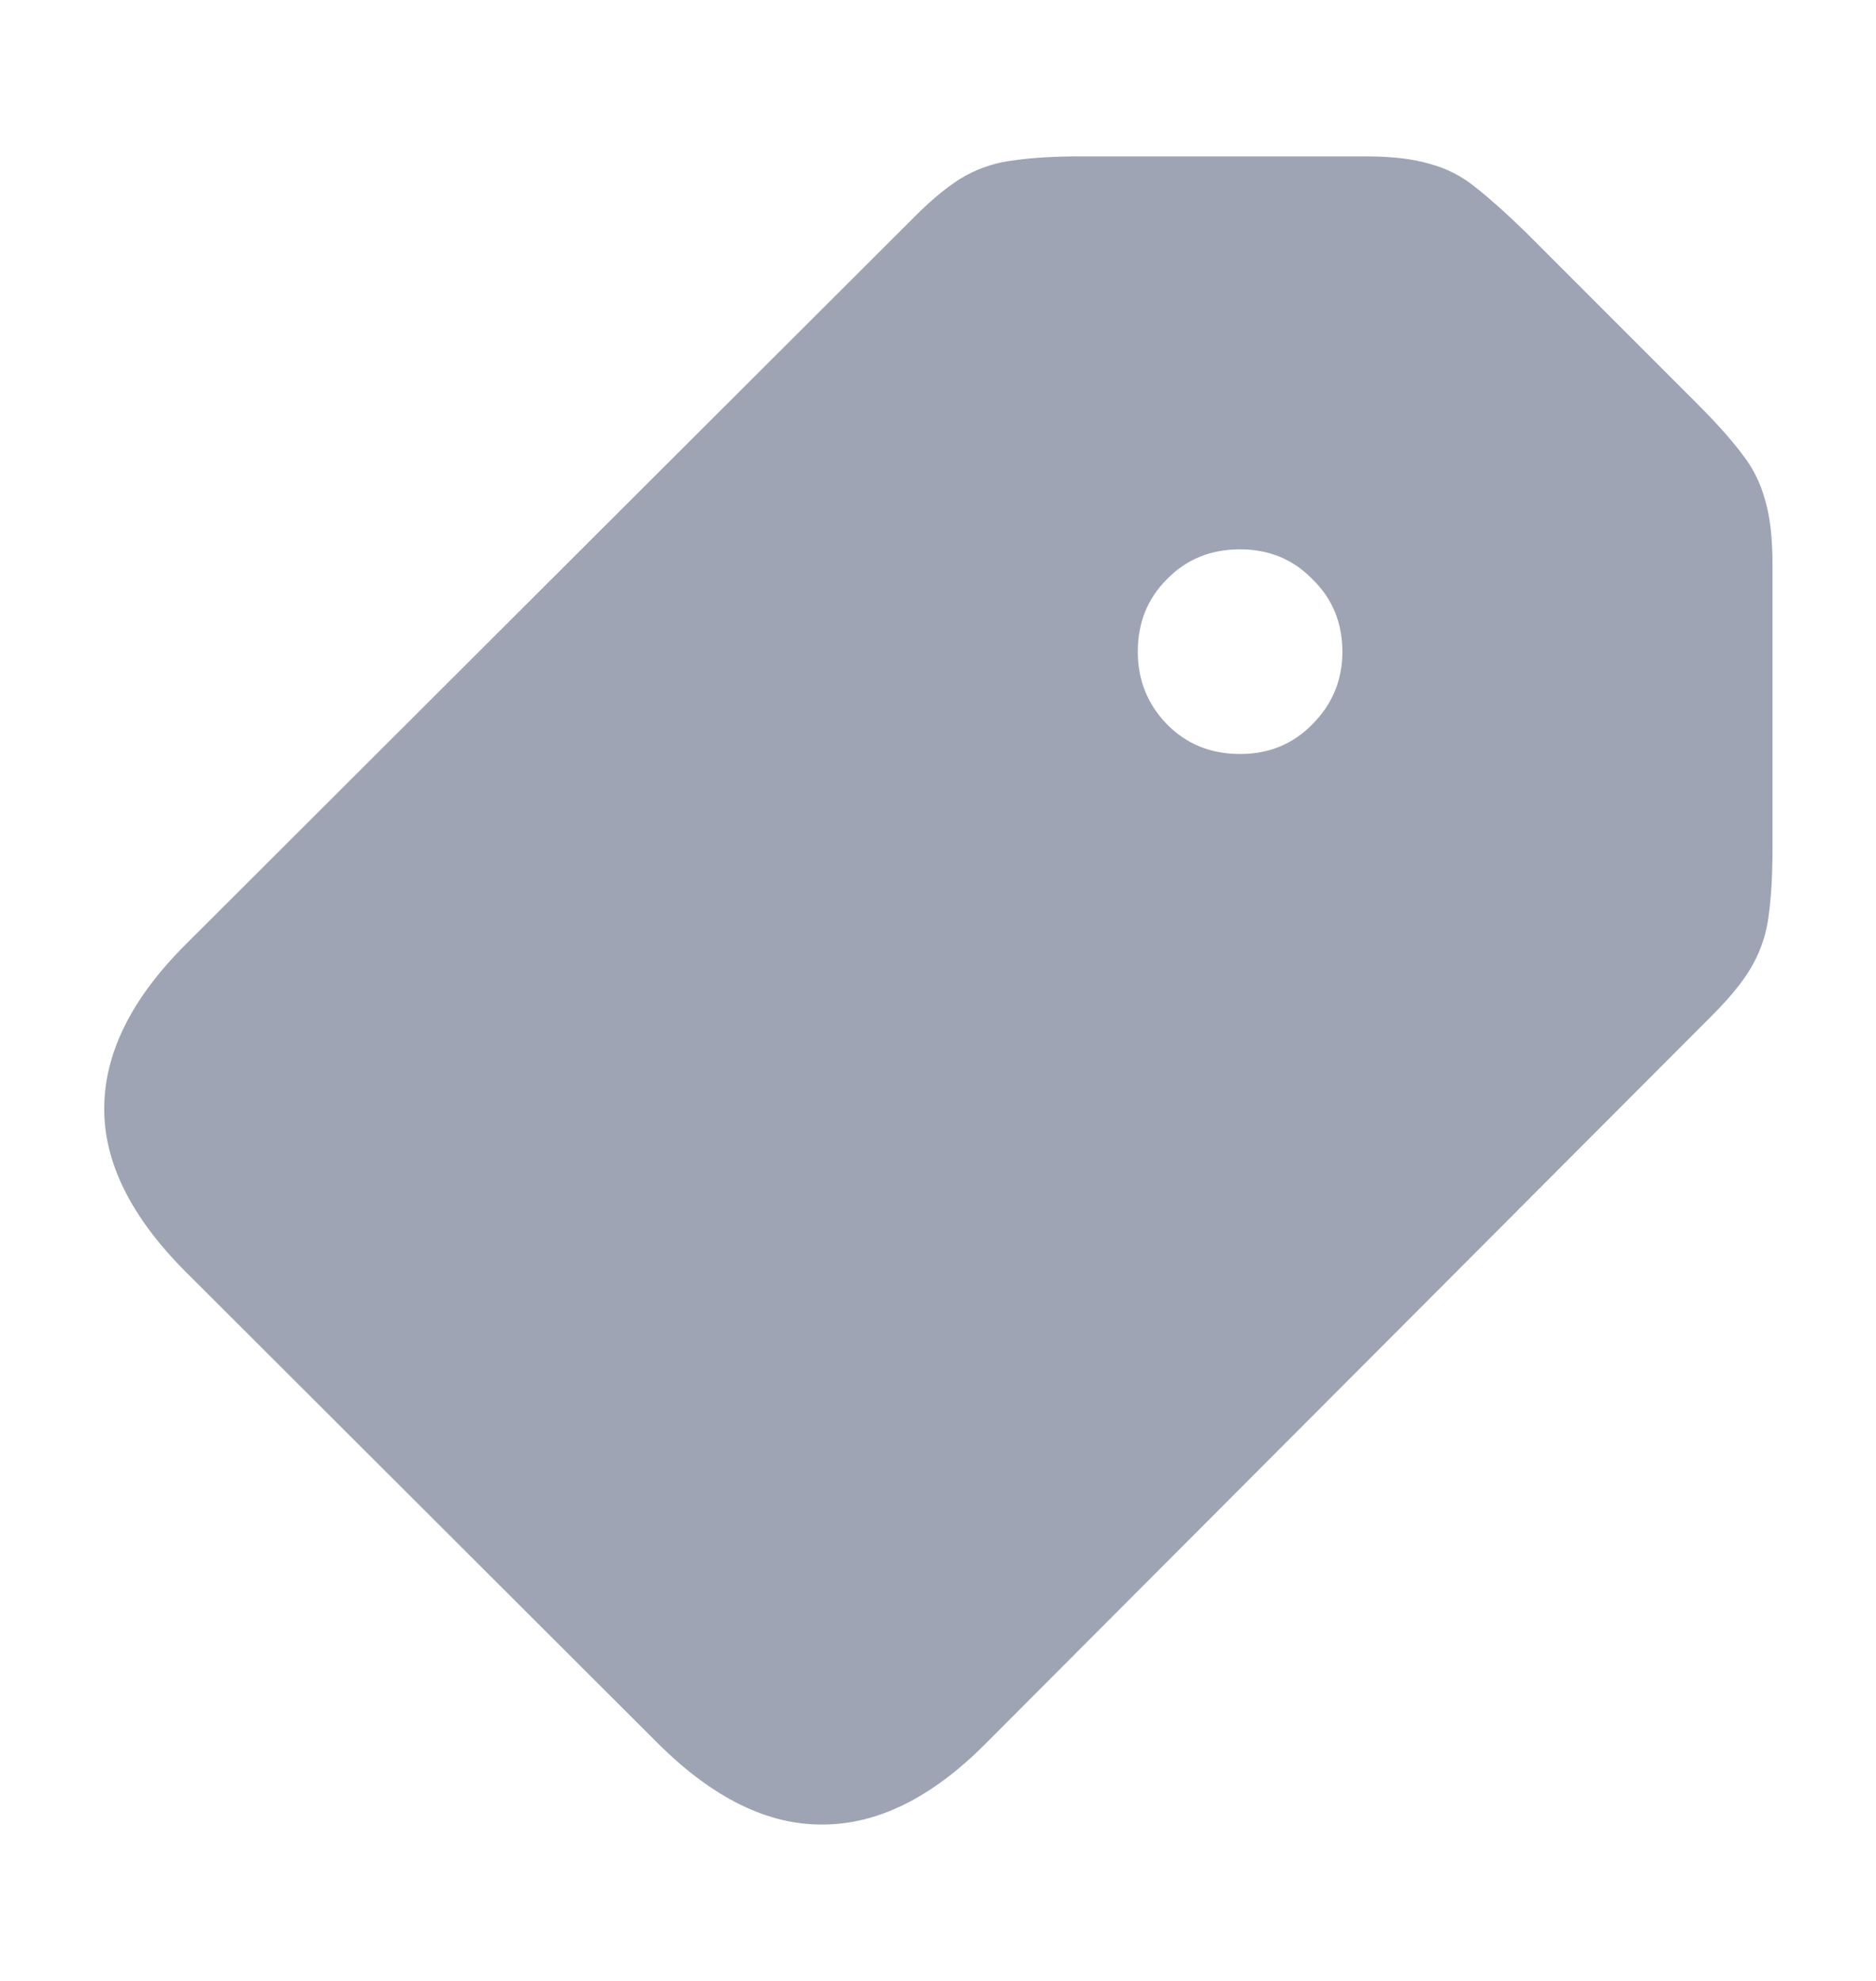<svg width="18" height="19" viewBox="0 0 18 19" fill="none" xmlns="http://www.w3.org/2000/svg">
<path d="M9.448 16.733C8.937 17.244 8.418 17.5 7.893 17.5C7.368 17.505 6.842 17.247 6.317 16.726L1.781 12.198C1.256 11.672 0.995 11.147 1 10.621C1.005 10.096 1.263 9.578 1.774 9.066L8.781 2.073C8.958 1.896 9.118 1.768 9.262 1.686C9.41 1.605 9.57 1.555 9.742 1.536C9.914 1.512 10.124 1.5 10.372 1.5H13.102C13.355 1.5 13.561 1.524 13.718 1.572C13.881 1.615 14.029 1.691 14.163 1.801C14.296 1.906 14.454 2.047 14.636 2.224L16.284 3.872C16.465 4.053 16.608 4.213 16.713 4.352C16.819 4.486 16.892 4.634 16.936 4.796C16.983 4.954 17.007 5.159 17.007 5.412V8.135C17.007 8.388 16.995 8.601 16.971 8.773C16.952 8.94 16.902 9.098 16.821 9.246C16.744 9.389 16.616 9.551 16.434 9.733L9.448 16.733ZM11.898 7.232C12.175 7.232 12.407 7.137 12.593 6.946C12.784 6.754 12.88 6.523 12.88 6.251C12.88 5.973 12.784 5.742 12.593 5.556C12.407 5.364 12.175 5.269 11.898 5.269C11.617 5.269 11.383 5.364 11.196 5.556C11.01 5.742 10.917 5.973 10.917 6.251C10.917 6.523 11.01 6.754 11.196 6.946C11.383 7.137 11.617 7.232 11.898 7.232Z" fill="#9EA4B4"/>
</svg>
